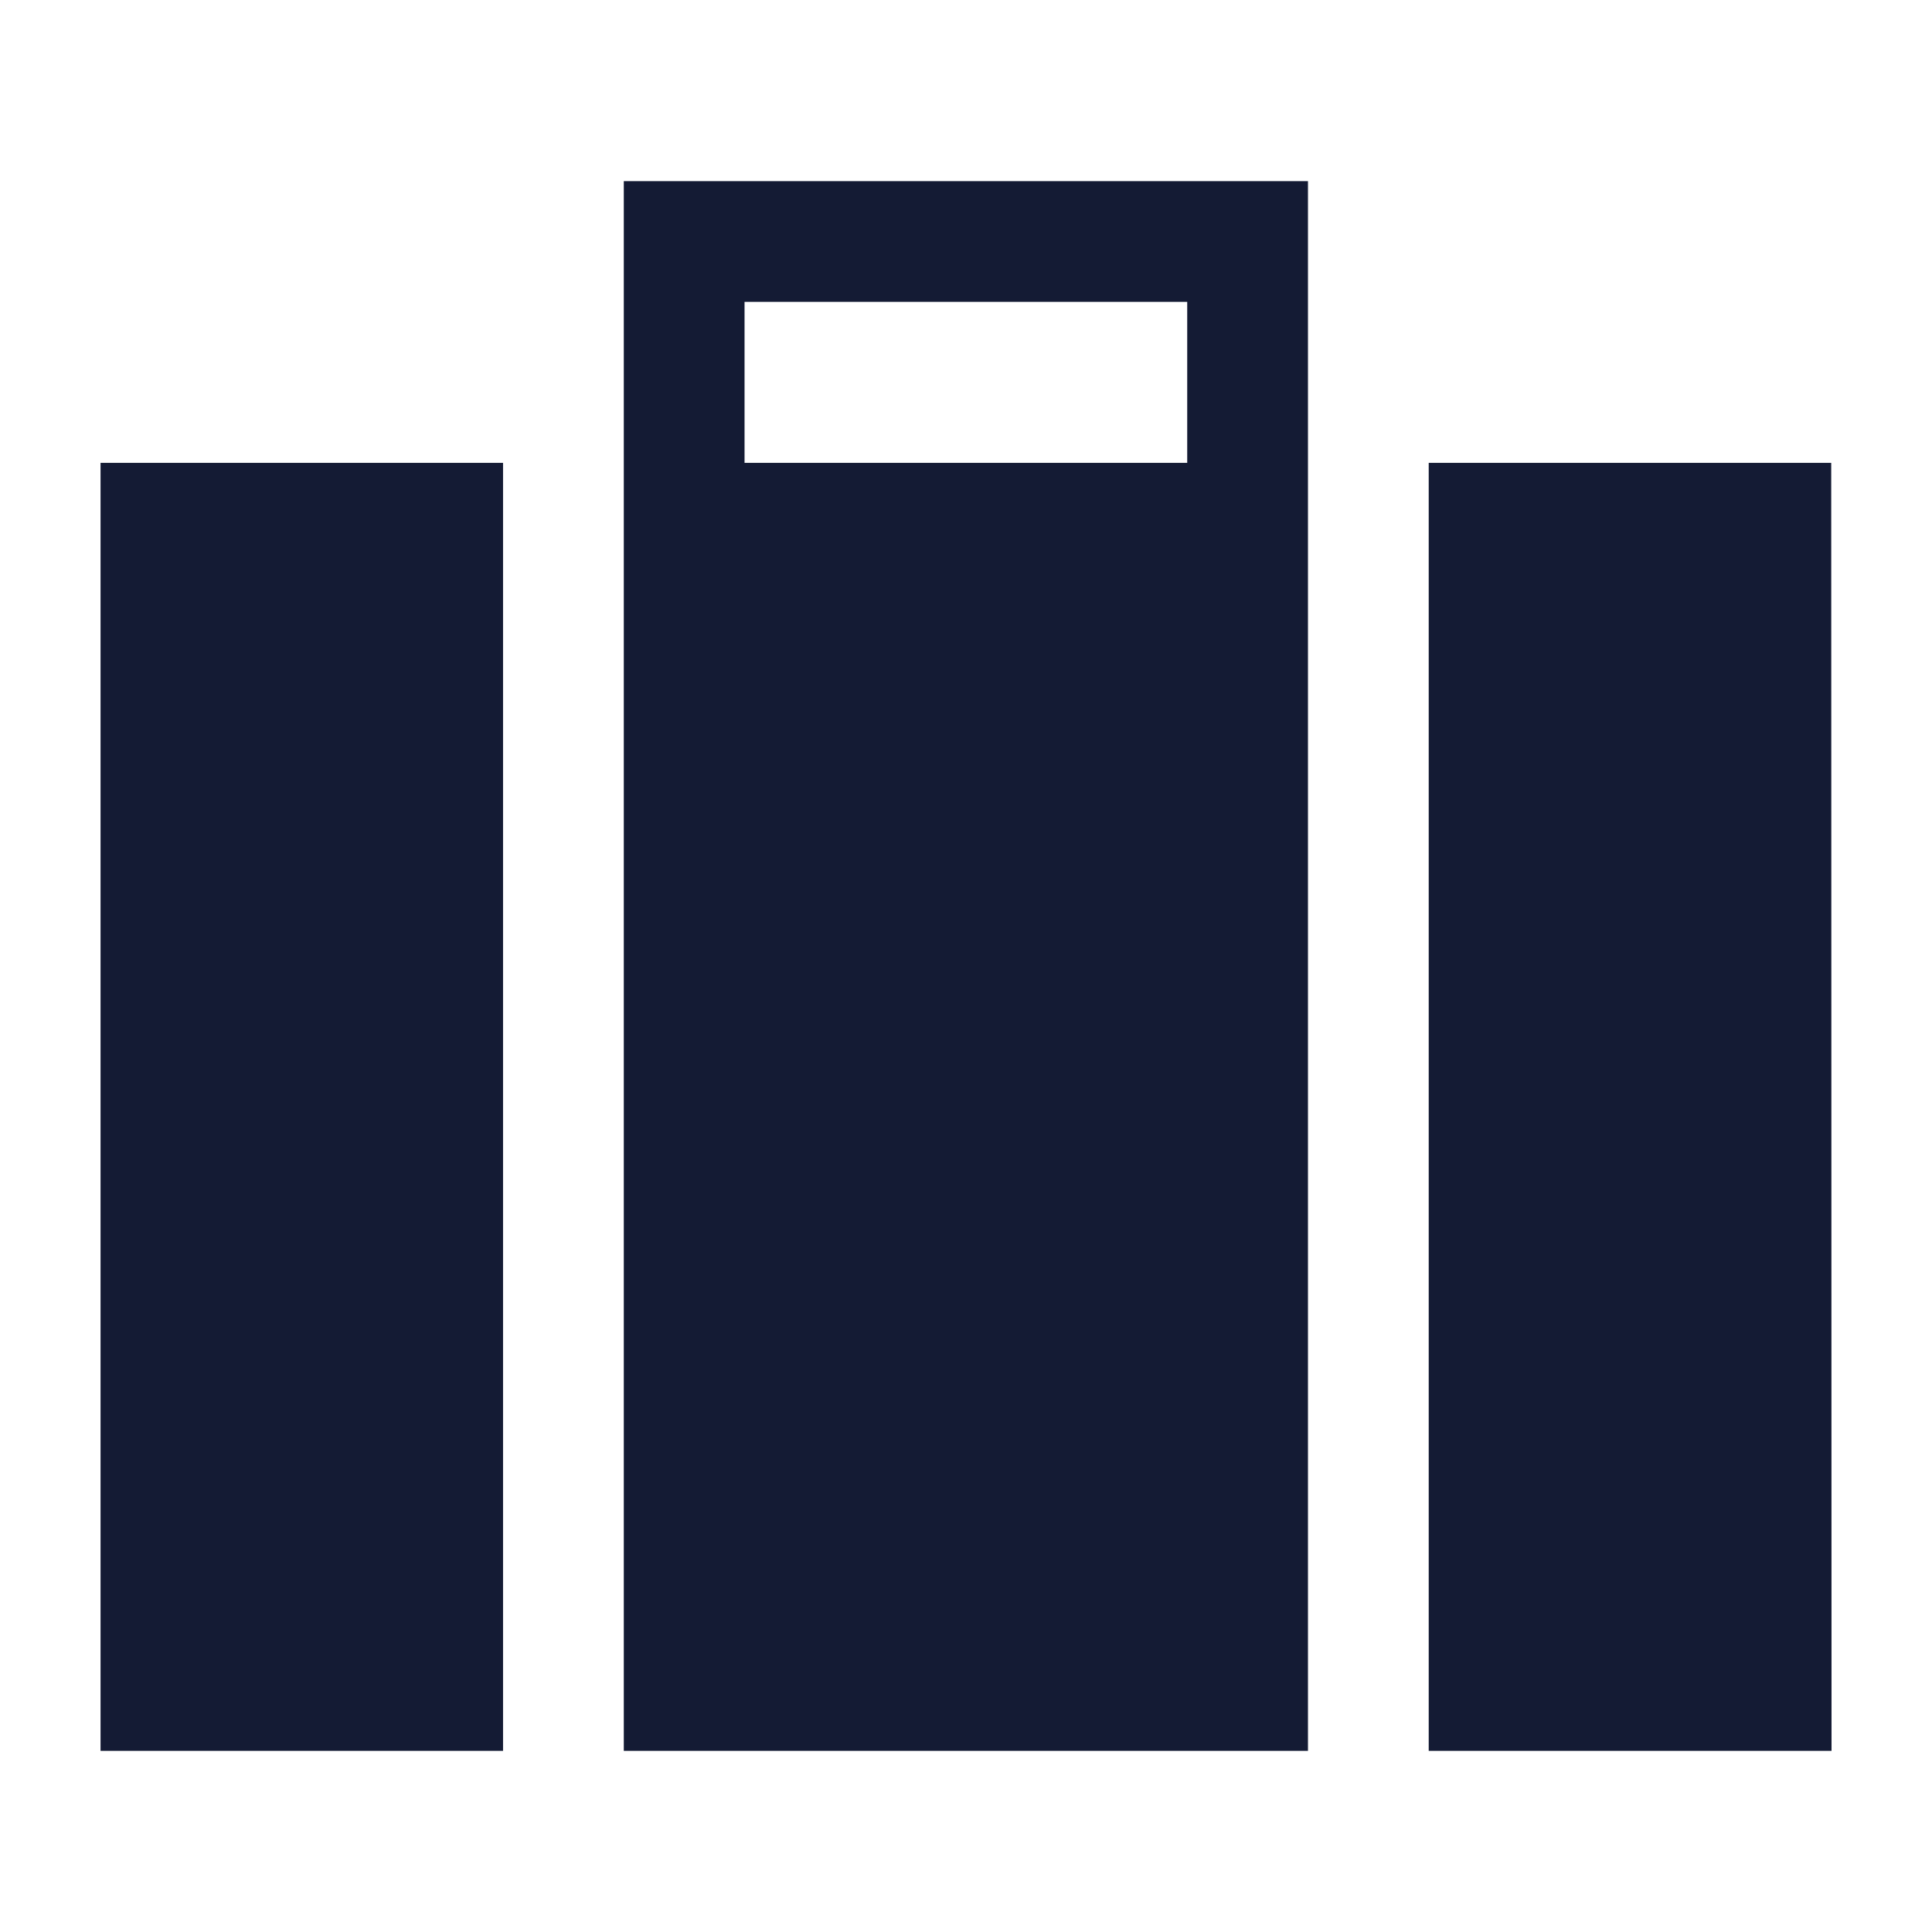 <svg width="24" height="24" viewBox="0 0 24 24" fill="none" xmlns="http://www.w3.org/2000/svg">
<path d="M6.249 21.75H1.249V5.75H6.249V21.75ZM16.248 21.75H7.749V2.25H16.248V21.75ZM22.752 21.75H17.748V5.75H22.748L22.752 21.75ZM9.249 5.75H14.748V3.75H9.249V5.75Z" fill="#141B34"/>
</svg>

